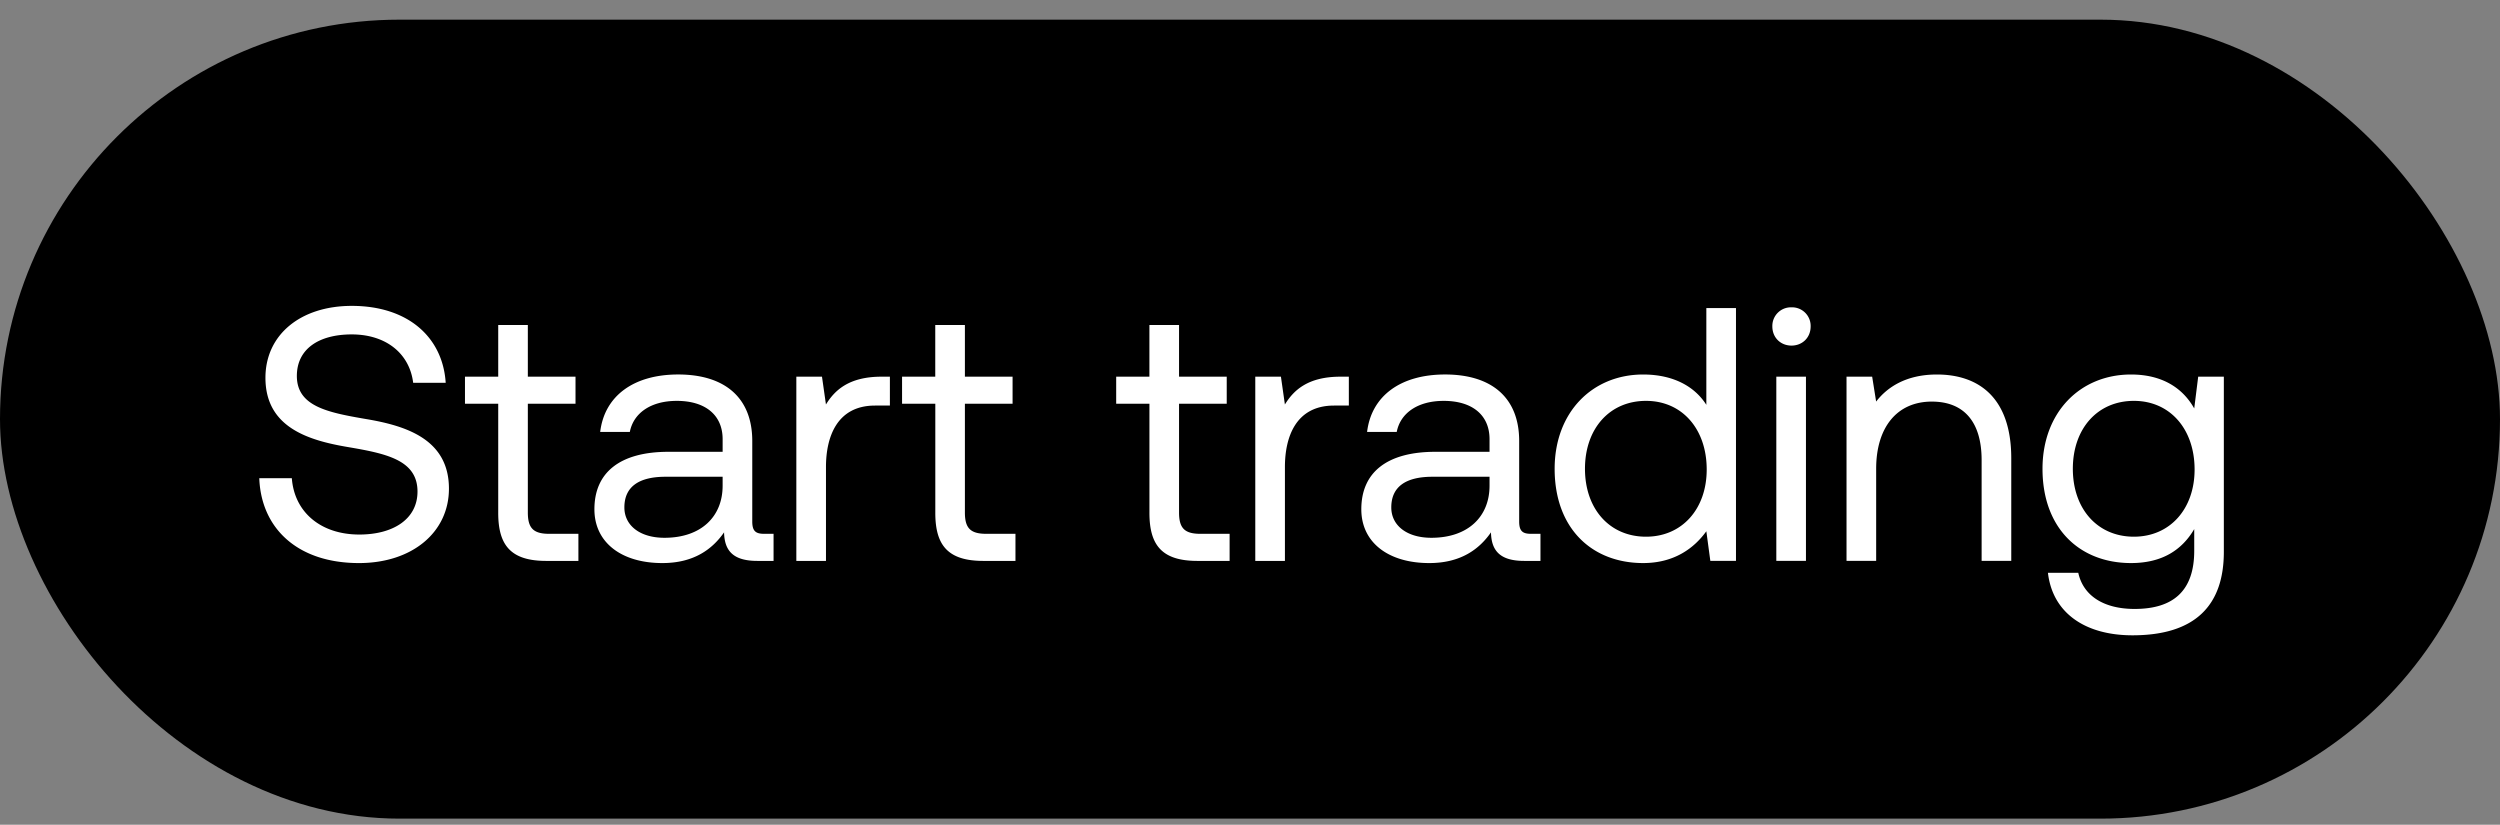 <svg width="97" height="32" viewBox="0 0 97 32" fill="none" xmlns="http://www.w3.org/2000/svg"><rect x="0" y="0" width="97" height="32" fill="#808080" stroke="none"/><rect y=".763" width="97" height="31" rx="15.5" fill="#000"/><path d="M10.06 18.553c.07 1.934 1.472 3.294 3.869 3.294 2.06 0 3.49-1.192 3.49-2.887 0-1.907-1.64-2.44-3.238-2.705-1.471-.253-2.663-.491-2.663-1.668 0-1.051.855-1.612 2.13-1.612 1.332 0 2.243.743 2.383 1.878h1.262c-.112-1.766-1.458-2.985-3.644-2.985-1.99 0-3.35 1.12-3.35 2.789 0 1.906 1.626 2.424 3.21 2.69 1.485.253 2.69.505 2.69 1.725 0 1.065-.939 1.668-2.256 1.668-1.5 0-2.523-.87-2.62-2.187H10.06zm9.271 1.346c0 1.261.49 1.864 1.864 1.864h1.247v-1.051h-1.135c-.616 0-.827-.225-.827-.827v-4.22h1.85v-1.05h-1.85V12.61h-1.149v2.005h-1.29v1.05h1.29V19.9zm10.319.813c-.322 0-.462-.099-.462-.477V17.11c0-1.668-1.052-2.58-2.874-2.58-1.724 0-2.859.828-3.027 2.23h1.15c.14-.73.812-1.206 1.821-1.206 1.121 0 1.78.56 1.78 1.485v.491h-2.102c-1.878 0-2.873.799-2.873 2.229 0 1.303 1.065 2.088 2.635 2.088 1.233 0 1.948-.547 2.396-1.192.014.701.337 1.108 1.29 1.108h.63v-1.051h-.364zm-1.612-1.864c0 1.19-.827 2.018-2.256 2.018-.953 0-1.556-.477-1.556-1.178 0-.813.575-1.19 1.598-1.19h2.214v.35zm6.168-4.233c-1.276 0-1.822.532-2.159 1.079l-.154-1.08h-.995v7.149h1.15v-3.644c0-1.136.406-2.383 1.905-2.383h.575v-1.121h-.322zm2.084 5.284c0 1.261.49 1.864 1.864 1.864H39.4v-1.051h-1.135c-.617 0-.827-.225-.827-.827v-4.22h1.85v-1.05h-1.85V12.61h-1.15v2.005H35v1.05h1.29V19.9zm8.308 0c0 1.261.49 1.864 1.864 1.864h1.247v-1.051h-1.135c-.617 0-.827-.225-.827-.827v-4.22h1.85v-1.05h-1.85V12.61h-1.15v2.005h-1.289v1.05h1.29V19.9zm7.415-5.284c-1.276 0-1.822.532-2.159 1.079l-.154-1.08h-.995v7.149h1.15v-3.644c0-1.136.406-2.383 1.906-2.383h.574v-1.121h-.322zm7.393 6.097c-.322 0-.462-.099-.462-.477V17.11c0-1.668-1.052-2.58-2.874-2.58-1.724 0-2.859.828-3.027 2.23h1.15c.14-.73.812-1.206 1.821-1.206 1.122 0 1.78.56 1.78 1.485v.491h-2.102c-1.878 0-2.873.799-2.873 2.229 0 1.303 1.065 2.088 2.635 2.088 1.233 0 1.948-.547 2.396-1.192.014.701.337 1.108 1.29 1.108h.63v-1.051h-.364zm-1.612-1.864c0 1.19-.826 2.018-2.256 2.018-.953 0-1.556-.477-1.556-1.178 0-.813.575-1.19 1.598-1.19h2.214v.35zm8.412-3.14c-.434-.687-1.247-1.177-2.452-1.177-1.977 0-3.434 1.471-3.434 3.658 0 2.326 1.457 3.658 3.434 3.658 1.205 0 1.976-.575 2.452-1.234l.155 1.15h.995v-9.811h-1.15v3.756zm-2.34 5.116c-1.416 0-2.369-1.08-2.369-2.635 0-1.556.953-2.635 2.369-2.635 1.401 0 2.354 1.093 2.354 2.663 0 1.527-.953 2.607-2.354 2.607zm5.644-7.415c.42 0 .743-.308.743-.743a.722.722 0 00-.743-.742.722.722 0 00-.743.742c0 .435.323.743.743.743zm-.589 8.354h1.15v-7.148h-1.15v7.148zm6.228-7.232c-1.205 0-1.934.504-2.355 1.05l-.154-.966h-.995v7.148h1.15v-3.574c0-1.612.812-2.607 2.158-2.607 1.247 0 1.934.785 1.934 2.27v3.91h1.15v-3.98c0-2.368-1.276-3.251-2.888-3.251zm9.987 1.317c-.449-.799-1.248-1.317-2.453-1.317-1.976 0-3.434 1.471-3.434 3.658 0 2.326 1.458 3.658 3.434 3.658 1.205 0 1.976-.505 2.453-1.318v.841c0 1.556-.813 2.257-2.313 2.257-1.191 0-1.99-.505-2.186-1.402H79.46c.182 1.57 1.457 2.425 3.28 2.425 2.452 0 3.545-1.177 3.545-3.238v-6.797h-.995l-.154 1.233zm-2.34 4.976c-1.416 0-2.37-1.08-2.37-2.635 0-1.556.954-2.635 2.37-2.635 1.4 0 2.354 1.093 2.354 2.663 0 1.527-.953 2.607-2.355 2.607z" fill="#fff"/></svg>